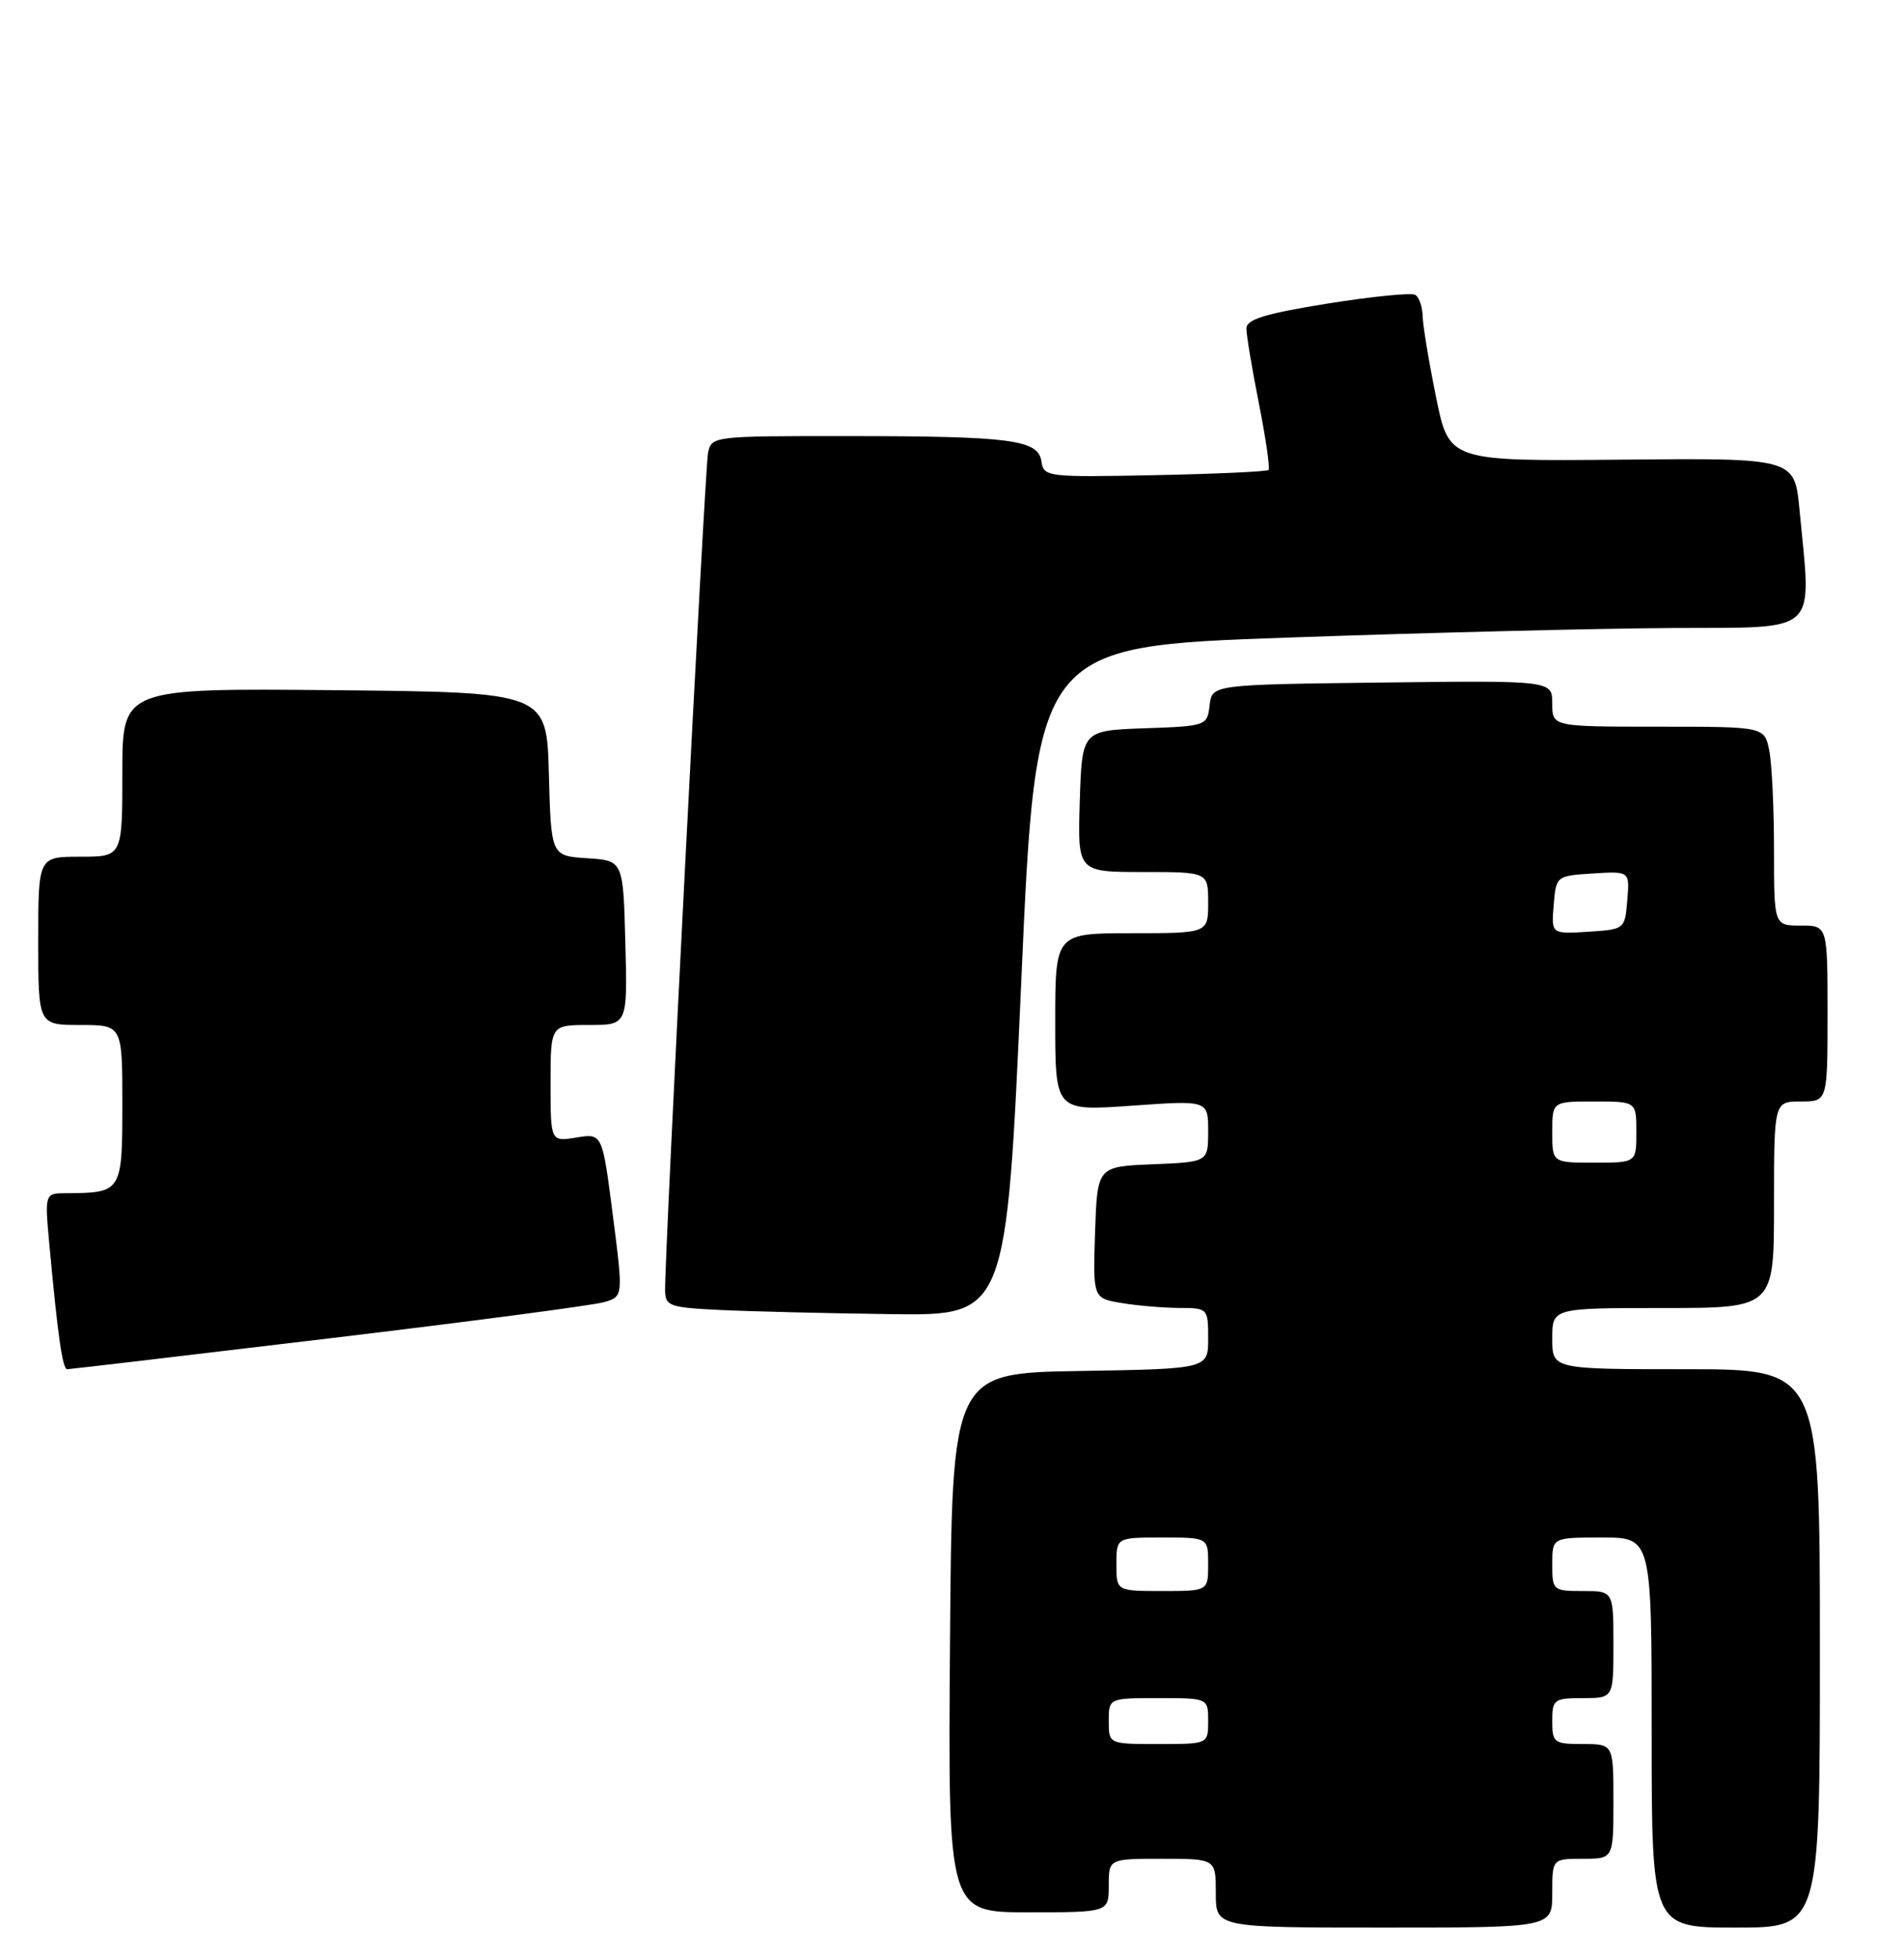 <?xml version="1.0" encoding="UTF-8" standalone="no"?>
<!DOCTYPE svg PUBLIC "-//W3C//DTD SVG 1.1//EN" "http://www.w3.org/Graphics/SVG/1.1/DTD/svg11.dtd" >
<svg xmlns="http://www.w3.org/2000/svg" xmlns:xlink="http://www.w3.org/1999/xlink" version="1.1" viewBox="0 0 249 256">
 <g >
 <path fill="currentColor"
d=" M 203.00 247.50 C 203.00 243.00 203.00 243.00 207.00 243.00 C 211.00 243.00 211.00 243.00 211.00 235.50 C 211.00 228.00 211.00 228.00 207.00 228.00 C 203.22 228.00 203.00 227.83 203.00 225.00 C 203.00 222.17 203.22 222.00 207.00 222.00 C 211.00 222.00 211.00 222.00 211.00 215.00 C 211.00 208.00 211.00 208.00 207.00 208.00 C 203.10 208.00 203.00 207.92 203.00 204.50 C 203.00 201.00 203.00 201.00 209.50 201.00 C 216.00 201.00 216.00 201.00 216.00 226.50 C 216.00 252.00 216.00 252.00 227.00 252.00 C 238.00 252.00 238.00 252.00 238.00 215.50 C 238.00 179.00 238.00 179.00 220.50 179.00 C 203.00 179.00 203.00 179.00 203.00 175.00 C 203.00 171.00 203.00 171.00 217.50 171.00 C 232.00 171.00 232.00 171.00 232.00 157.50 C 232.00 144.00 232.00 144.00 235.50 144.00 C 239.00 144.00 239.00 144.00 239.00 132.50 C 239.00 121.00 239.00 121.00 235.50 121.00 C 232.00 121.00 232.00 121.00 232.00 111.12 C 232.00 105.69 231.72 99.84 231.38 98.12 C 230.75 95.00 230.75 95.00 216.88 95.00 C 203.00 95.00 203.00 95.00 203.00 91.98 C 203.00 88.96 203.00 88.96 180.75 89.23 C 158.50 89.50 158.50 89.50 158.19 92.21 C 157.88 94.88 157.76 94.93 149.69 95.21 C 141.50 95.50 141.50 95.50 141.21 104.75 C 140.92 114.00 140.92 114.00 149.46 114.00 C 158.00 114.00 158.00 114.00 158.00 118.00 C 158.00 122.00 158.00 122.00 148.00 122.00 C 138.00 122.00 138.00 122.00 138.00 133.63 C 138.00 145.26 138.00 145.26 148.00 144.55 C 158.00 143.84 158.00 143.84 158.00 147.88 C 158.00 151.91 158.00 151.91 150.75 152.21 C 143.50 152.50 143.50 152.50 143.21 161.11 C 142.93 169.73 142.93 169.73 146.71 170.35 C 148.80 170.70 152.19 170.98 154.25 170.99 C 157.95 171.00 158.00 171.05 158.00 174.98 C 158.00 178.95 158.00 178.95 141.25 179.23 C 124.50 179.50 124.50 179.50 124.24 214.75 C 123.97 250.00 123.97 250.00 134.49 250.00 C 145.00 250.00 145.00 250.00 145.00 246.50 C 145.00 243.00 145.00 243.00 152.00 243.00 C 159.00 243.00 159.00 243.00 159.00 247.50 C 159.00 252.00 159.00 252.00 181.00 252.00 C 203.00 252.00 203.00 252.00 203.00 247.50 Z  M 42.95 174.98 C 61.40 172.78 77.63 170.64 79.00 170.23 C 81.51 169.50 81.51 169.50 80.14 158.83 C 78.77 148.16 78.77 148.16 75.39 148.71 C 72.00 149.26 72.00 149.26 72.00 141.63 C 72.00 134.00 72.00 134.00 77.03 134.00 C 82.07 134.00 82.07 134.00 81.78 123.25 C 81.50 112.50 81.50 112.50 76.78 112.20 C 72.07 111.89 72.07 111.89 71.78 101.20 C 71.50 90.50 71.50 90.50 43.75 90.23 C 16.00 89.97 16.00 89.97 16.00 100.98 C 16.00 112.00 16.00 112.00 10.50 112.00 C 5.00 112.00 5.00 112.00 5.00 123.00 C 5.00 134.00 5.00 134.00 10.50 134.00 C 16.00 134.00 16.00 134.00 16.00 144.38 C 16.00 155.83 15.92 155.95 8.67 155.99 C 5.84 156.00 5.84 156.00 6.46 162.75 C 7.57 174.77 8.18 179.00 8.79 179.00 C 9.12 179.00 24.49 177.19 42.95 174.98 Z  M 133.56 128.25 C 135.50 84.50 135.50 84.50 168.50 83.35 C 186.65 82.71 209.26 82.15 218.75 82.10 C 238.20 81.99 236.90 83.19 235.34 66.69 C 234.70 59.88 234.70 59.88 212.10 60.09 C 189.50 60.30 189.50 60.30 187.80 51.90 C 186.86 47.28 186.07 42.51 186.05 41.31 C 186.02 40.10 185.59 38.86 185.09 38.55 C 184.59 38.24 179.41 38.76 173.59 39.69 C 165.42 41.01 163.00 41.75 163.00 42.95 C 163.00 43.80 163.74 48.22 164.64 52.77 C 165.54 57.33 166.11 61.22 165.89 61.44 C 165.68 61.65 158.97 61.96 151.00 62.12 C 136.96 62.40 136.49 62.35 136.20 60.33 C 135.78 57.48 132.28 57.02 110.77 57.01 C 93.18 57.00 93.03 57.02 92.59 59.25 C 92.18 61.34 86.92 163.79 86.98 168.71 C 87.00 170.74 87.55 170.94 94.25 171.26 C 98.24 171.45 108.28 171.69 116.56 171.80 C 131.61 172.00 131.61 172.00 133.56 128.25 Z  M 145.00 225.00 C 145.00 222.00 145.00 222.00 151.50 222.00 C 158.00 222.00 158.00 222.00 158.00 225.00 C 158.00 228.00 158.00 228.00 151.50 228.00 C 145.00 228.00 145.00 228.00 145.00 225.00 Z  M 146.00 204.50 C 146.00 201.00 146.00 201.00 152.00 201.00 C 158.00 201.00 158.00 201.00 158.00 204.50 C 158.00 208.00 158.00 208.00 152.00 208.00 C 146.00 208.00 146.00 208.00 146.00 204.50 Z  M 203.00 148.00 C 203.00 144.00 203.00 144.00 208.50 144.00 C 214.00 144.00 214.00 144.00 214.00 148.00 C 214.00 152.00 214.00 152.00 208.50 152.00 C 203.00 152.00 203.00 152.00 203.00 148.00 Z  M 203.19 118.31 C 203.50 114.52 203.52 114.50 208.31 114.19 C 213.13 113.89 213.13 113.89 212.81 117.69 C 212.50 121.48 212.48 121.50 207.69 121.81 C 202.87 122.11 202.87 122.11 203.19 118.31 Z "/>
</g>
</svg>